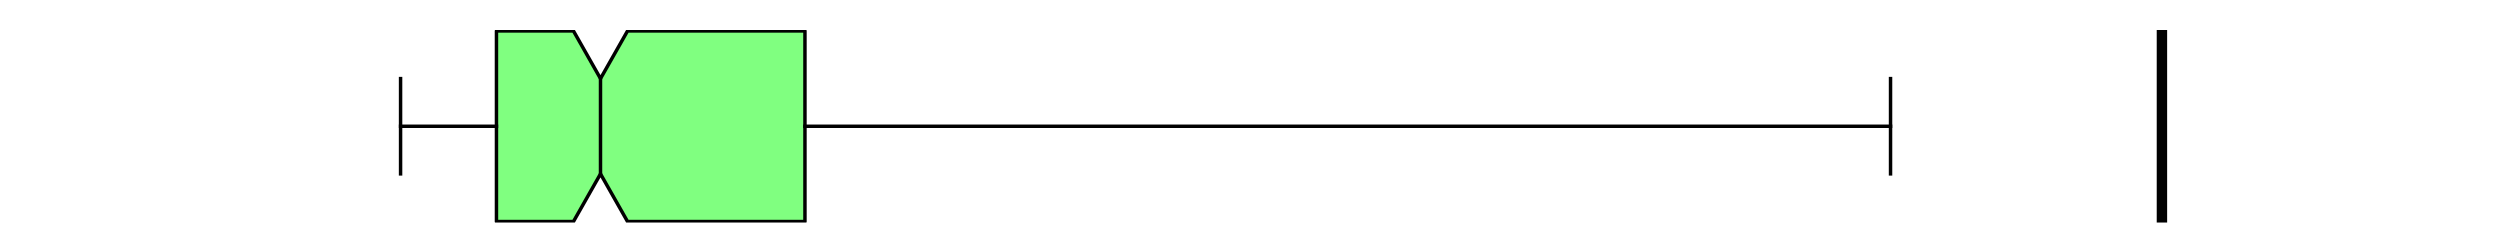 <?xml version="1.0" encoding="utf-8" standalone="no"?>
<!DOCTYPE svg PUBLIC "-//W3C//DTD SVG 1.1//EN"
  "http://www.w3.org/Graphics/SVG/1.1/DTD/svg11.dtd">
<svg xmlns:xlink="http://www.w3.org/1999/xlink" width="720pt" height="72pt" viewBox="0 0 720 72" xmlns="http://www.w3.org/2000/svg" version="1.1">
 <defs>
  <style type="text/css">*{stroke-linejoin: round; stroke-linecap: butt}</style>
 </defs>
 <g id="figure_1">
  <g id="patch_1">
   <path d="M 0 72 
L 720 72 
L 720 0 
L 0 0 
z
" style="fill: #ffffff"/>
  </g>
  <g id="axes_1">
   <g id="patch_2">
    <path d="M 90 64.08 
L 648 64.08 
L 648 8.64 
L 90 8.64 
z
" style="fill: #ffffff"/>
   </g>
   <g id="matplotlib.axis_1"/>
   <g id="matplotlib.axis_2"/>
   <g id="patch_3">
    <path d="M 142.981 63.803 
L 142.981 8.917 
L 165.158 8.917 
L 172.943 22.639 
L 180.728 8.917 
L 231.825 8.917 
L 231.825 63.803 
L 180.728 63.803 
L 172.943 50.081 
L 165.158 63.803 
L 142.981 63.803 
z
" clip-path="url(#p1edf1e6cc9)" style="fill: #80ff80; stroke: #000000; stroke-linejoin: miter"/>
   </g>
   <g id="line2d_1">
    <path d="M 142.981 36.36 
L 115.364 36.36 
" clip-path="url(#p1edf1e6cc9)" style="fill: none; stroke: #000000; stroke-linecap: square"/>
   </g>
   <g id="line2d_2">
    <path d="M 231.825 36.36 
L 544.474 36.36 
" clip-path="url(#p1edf1e6cc9)" style="fill: none; stroke: #000000; stroke-linecap: square"/>
   </g>
   <g id="line2d_3">
    <path d="M 115.364 50.081 
L 115.364 22.639 
" clip-path="url(#p1edf1e6cc9)" style="fill: none; stroke: #000000; stroke-linecap: square"/>
   </g>
   <g id="line2d_4">
    <path d="M 544.474 50.081 
L 544.474 22.639 
" clip-path="url(#p1edf1e6cc9)" style="fill: none; stroke: #000000; stroke-linecap: square"/>
   </g>
   <g id="line2d_5">
    <path d="M 622.636 64.08 
L 622.636 -1 
" clip-path="url(#p1edf1e6cc9)" style="fill: none; stroke: #000000; stroke-width: 3; stroke-linecap: square"/>
   </g>
   <g id="line2d_6">
    <path d="M 172.943 50.081 
L 172.943 22.639 
" clip-path="url(#p1edf1e6cc9)" style="fill: none; stroke: #000000; stroke-linecap: square"/>
   </g>
  </g>
 </g>
 <defs>
  <clipPath id="p1edf1e6cc9">
   <rect x="90" y="8.64" width="558" height="55.44"/>
  </clipPath>
 </defs>
</svg>
